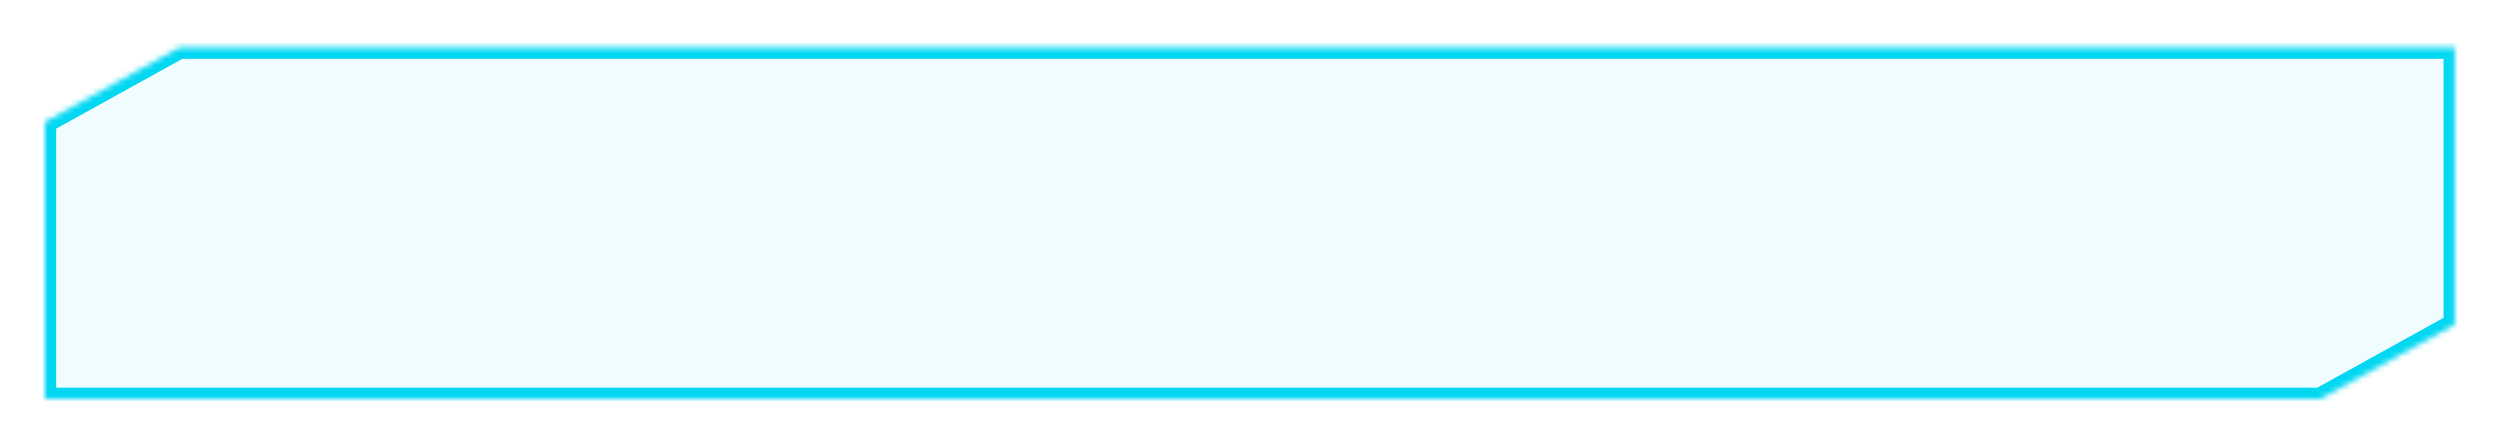 <svg width="445" height="79" viewBox="0 0 445 79" fill="none" xmlns="http://www.w3.org/2000/svg">
<g filter="url(#filter0_d)">
<mask id="path-1-inside-1" fill="white">
<path fill-rule="evenodd" clip-rule="evenodd" d="M413.001 71L436.951 57.752V8.468H197.752V8.468H31.95L8 21.716V71H219.5V71H413.001Z"/>
</mask>
<path fill-rule="evenodd" clip-rule="evenodd" d="M413.001 71L436.951 57.752V8.468H197.752V8.468H31.95L8 21.716V71H219.5V71H413.001Z" fill="#02D7F2" fill-opacity="0.06" shape-rendering="crispEdges"/>
<path d="M436.951 57.752L437.919 59.502L438.951 58.931V57.752H436.951ZM413.001 71V73H413.517L413.969 72.75L413.001 71ZM436.951 8.468H438.951V6.468H436.951V8.468ZM197.752 8.468V6.468H195.752V8.468H197.752ZM197.752 8.468V10.468H199.752V8.468H197.752ZM31.95 8.468V6.468H31.434L30.982 6.718L31.95 8.468ZM8 21.716L7.032 19.966L6 20.537V21.716H8ZM8 71H6V73H8V71ZM219.5 71V73H221.5V71H219.5ZM219.5 71V69H217.5V71H219.5ZM435.983 56.001L412.033 69.25L413.969 72.75L437.919 59.502L435.983 56.001ZM434.951 8.468V57.752H438.951V8.468H434.951ZM197.752 10.468H436.951V6.468H197.752V10.468ZM199.752 8.468V8.468H195.752V8.468H199.752ZM31.95 10.468H197.752V6.468H31.95V10.468ZM8.968 23.466L32.918 10.218L30.982 6.718L7.032 19.966L8.968 23.466ZM10 71V21.716H6V71H10ZM219.5 69H8V73H219.5V69ZM217.5 71V71H221.5V71H217.5ZM413.001 69H219.5V73H413.001V69Z" fill="#02D7F2" mask="url(#path-1-inside-1)"/>
</g>
<defs>
<filter id="filter0_d" x="0" y="0.468" width="444.951" height="78.532" filterUnits="userSpaceOnUse" color-interpolation-filters="sRGB">
<feFlood flood-opacity="0" result="BackgroundImageFix"/>
<feColorMatrix in="SourceAlpha" type="matrix" values="0 0 0 0 0 0 0 0 0 0 0 0 0 0 0 0 0 0 127 0" result="hardAlpha"/>
<feOffset/>
<feGaussianBlur stdDeviation="4"/>
<feComposite in2="hardAlpha" operator="out"/>
<feColorMatrix type="matrix" values="0 0 0 0 0 0 0 0 0 0.71 0 0 0 0 0.753 0 0 0 1 0"/>
<feBlend mode="normal" in2="BackgroundImageFix" result="effect1_dropShadow"/>
<feBlend mode="normal" in="SourceGraphic" in2="effect1_dropShadow" result="shape"/>
</filter>
</defs>
</svg>
